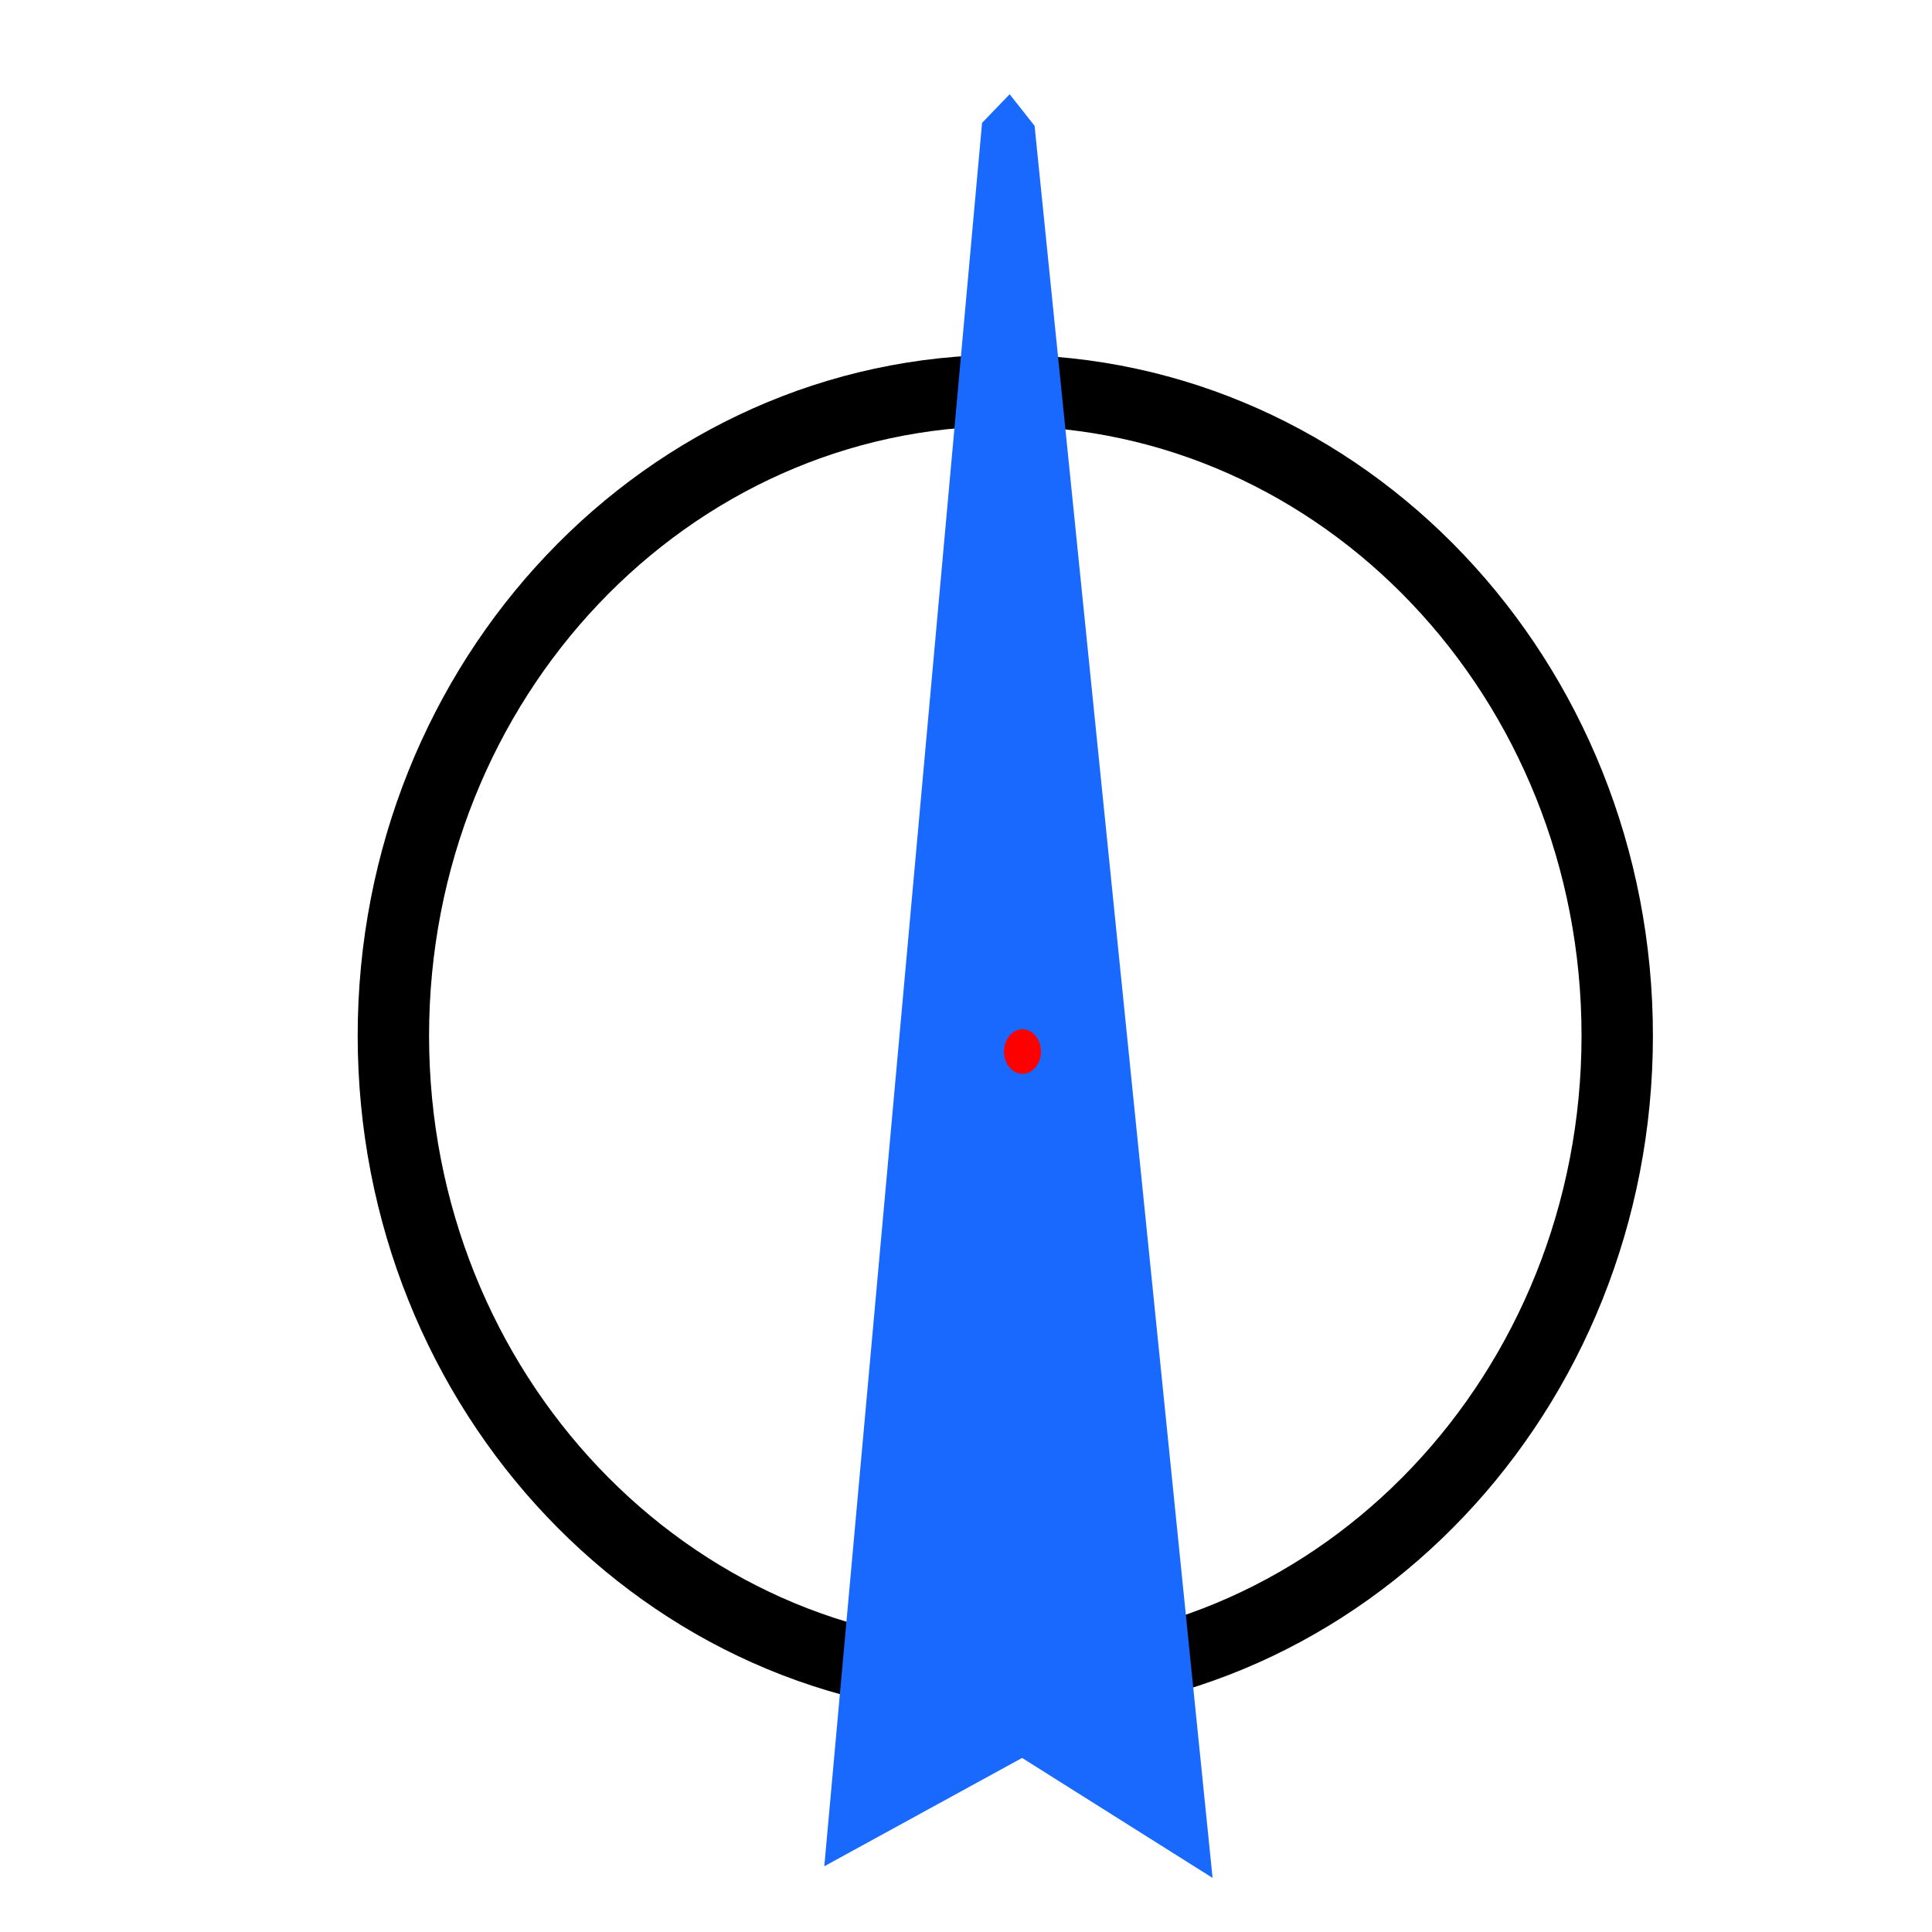 <?xml version="1.0" encoding="UTF-8" standalone="no"?>
<!-- Created with Inkscape (http://www.inkscape.org/) -->
<svg
   xmlns:svg="http://www.w3.org/2000/svg"
   xmlns="http://www.w3.org/2000/svg"
   version="1.0"
   width="32"
   height="32"
   id="svg2">
  <path
     d="M 175.562,221.825 C 175.562,263.099 143.829,296.558 104.685,296.558 C 65.541,296.558 33.808,263.099 33.808,221.825 C 33.808,180.552 65.541,147.093 104.685,147.093 C 143.829,147.093 175.562,180.552 175.562,221.825 z"
     transform="matrix(0.143,0,0,0.143,1.681,-14.567)"
     id="path2541"
     style="opacity:1;fill:none;fill-opacity:1;fill-rule:evenodd;stroke:#000000;stroke-width:8.268;stroke-linecap:butt;stroke-linejoin:miter;stroke-miterlimit:4;stroke-dasharray:none;stroke-opacity:1" />
  <path
     d="M 16.266,2.035 L 13.653,30.911 L 16.929,29.117 L 20.084,31.104 L 17.136,2.084 L 16.723,1.561 L 16.266,2.035 z"
     id="path3341"
     style="fill:#1969ff;fill-opacity:1;fill-rule:evenodd;stroke:none;stroke-width:1;stroke-linecap:butt;stroke-linejoin:round;stroke-miterlimit:4;stroke-dasharray:none;stroke-opacity:1" />
  <circle
     cx="22.93"
     cy="61.04"
     r="0.092"
     transform="matrix(3.323,0,0,4.01,-59.261,-227.354)"
     id="anchor"
     style="fill:#ff0000;fill-opacity:1;stroke:none" />
</svg>
